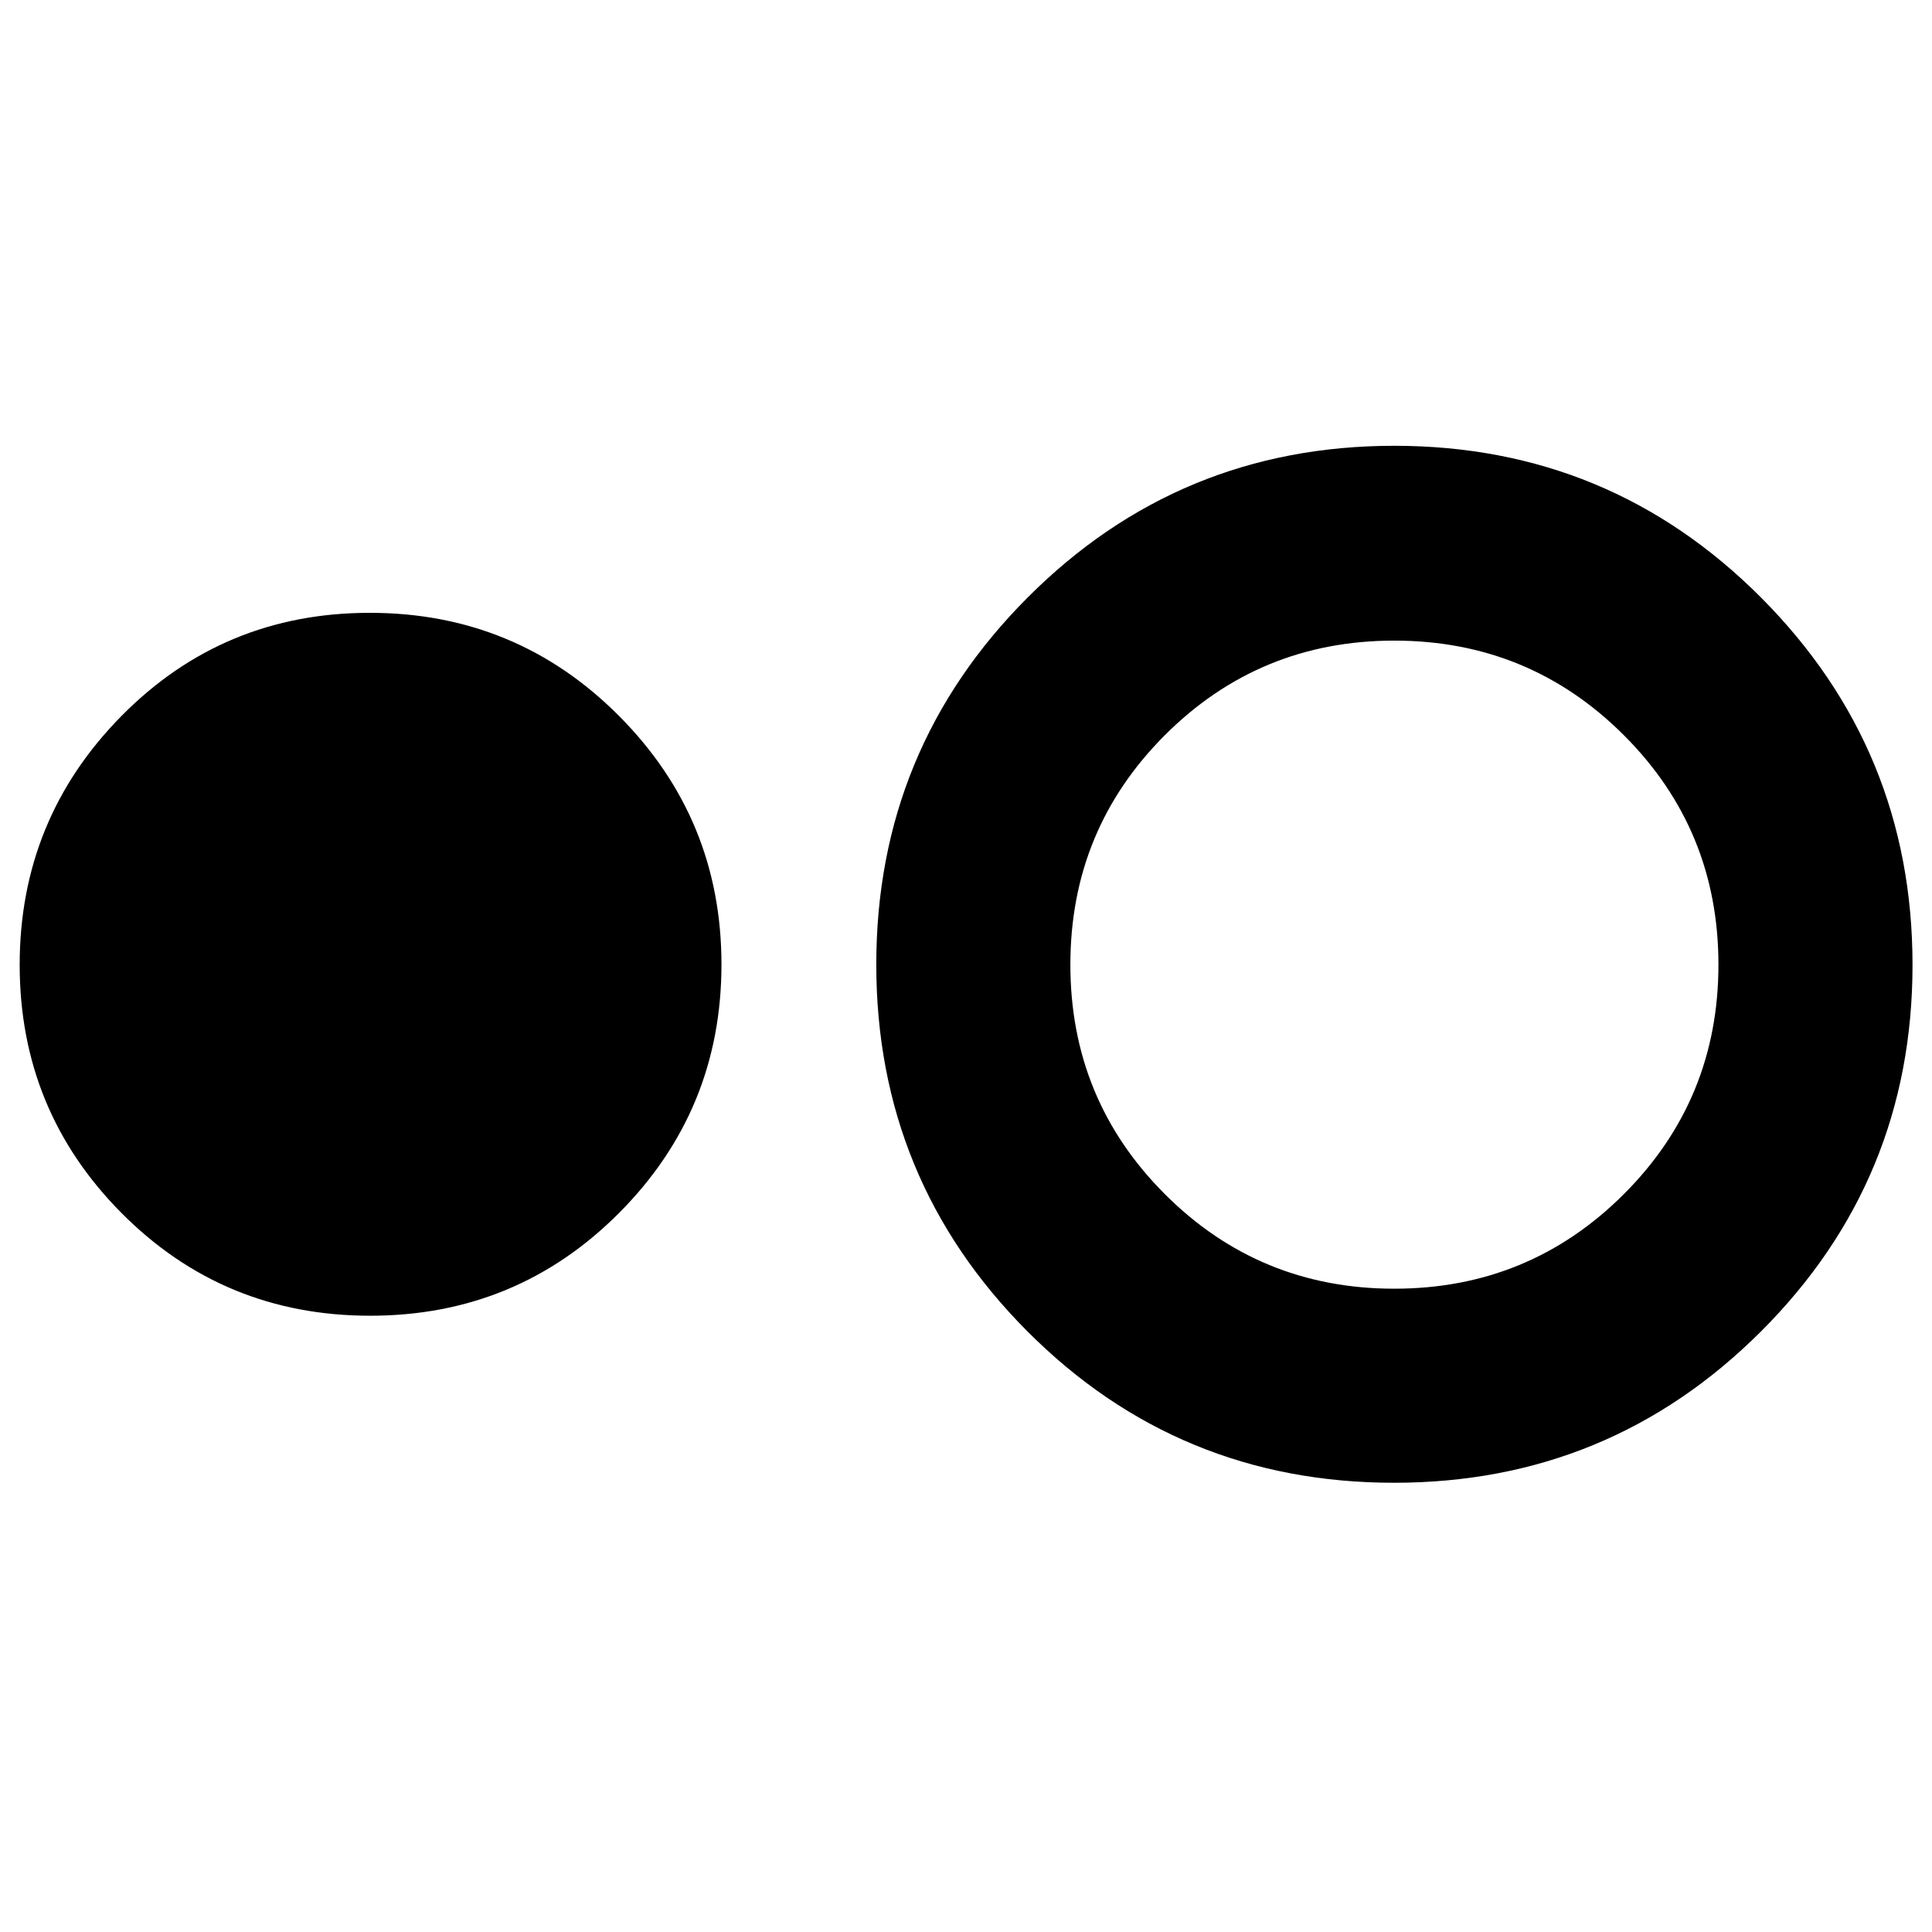 <svg xmlns="http://www.w3.org/2000/svg" height="40" viewBox="0 -960 960 960" width="40"><path d="M183.94-306.22q-72.8 0-123.48-50.96Q9.78-408.15 9.78-480.56t50.57-123.67q50.58-51.26 123.38-51.26 72.81 0 123.78 51.15 50.98 51.16 50.98 123.57t-50.87 123.48q-50.87 51.07-123.68 51.07Zm508.78 83q-107.22 0-182.26-75.29-75.04-75.3-75.04-182.27 0-106.98 75.24-182.35 75.24-75.36 182.13-75.36 107.12 0 182.33 75.48 75.2 75.49 75.2 182.46 0 106.97-75.31 182.15-75.3 75.18-182.29 75.18Zm.09-96.43q67.02 0 114.05-46.97 47.02-46.97 47.02-114.05 0-67.07-47.02-114.04-47.03-46.97-114.05-46.97-67.01 0-113.98 46.97t-46.97 114.04q0 67.08 46.97 114.05t113.98 46.97Z"/></svg>